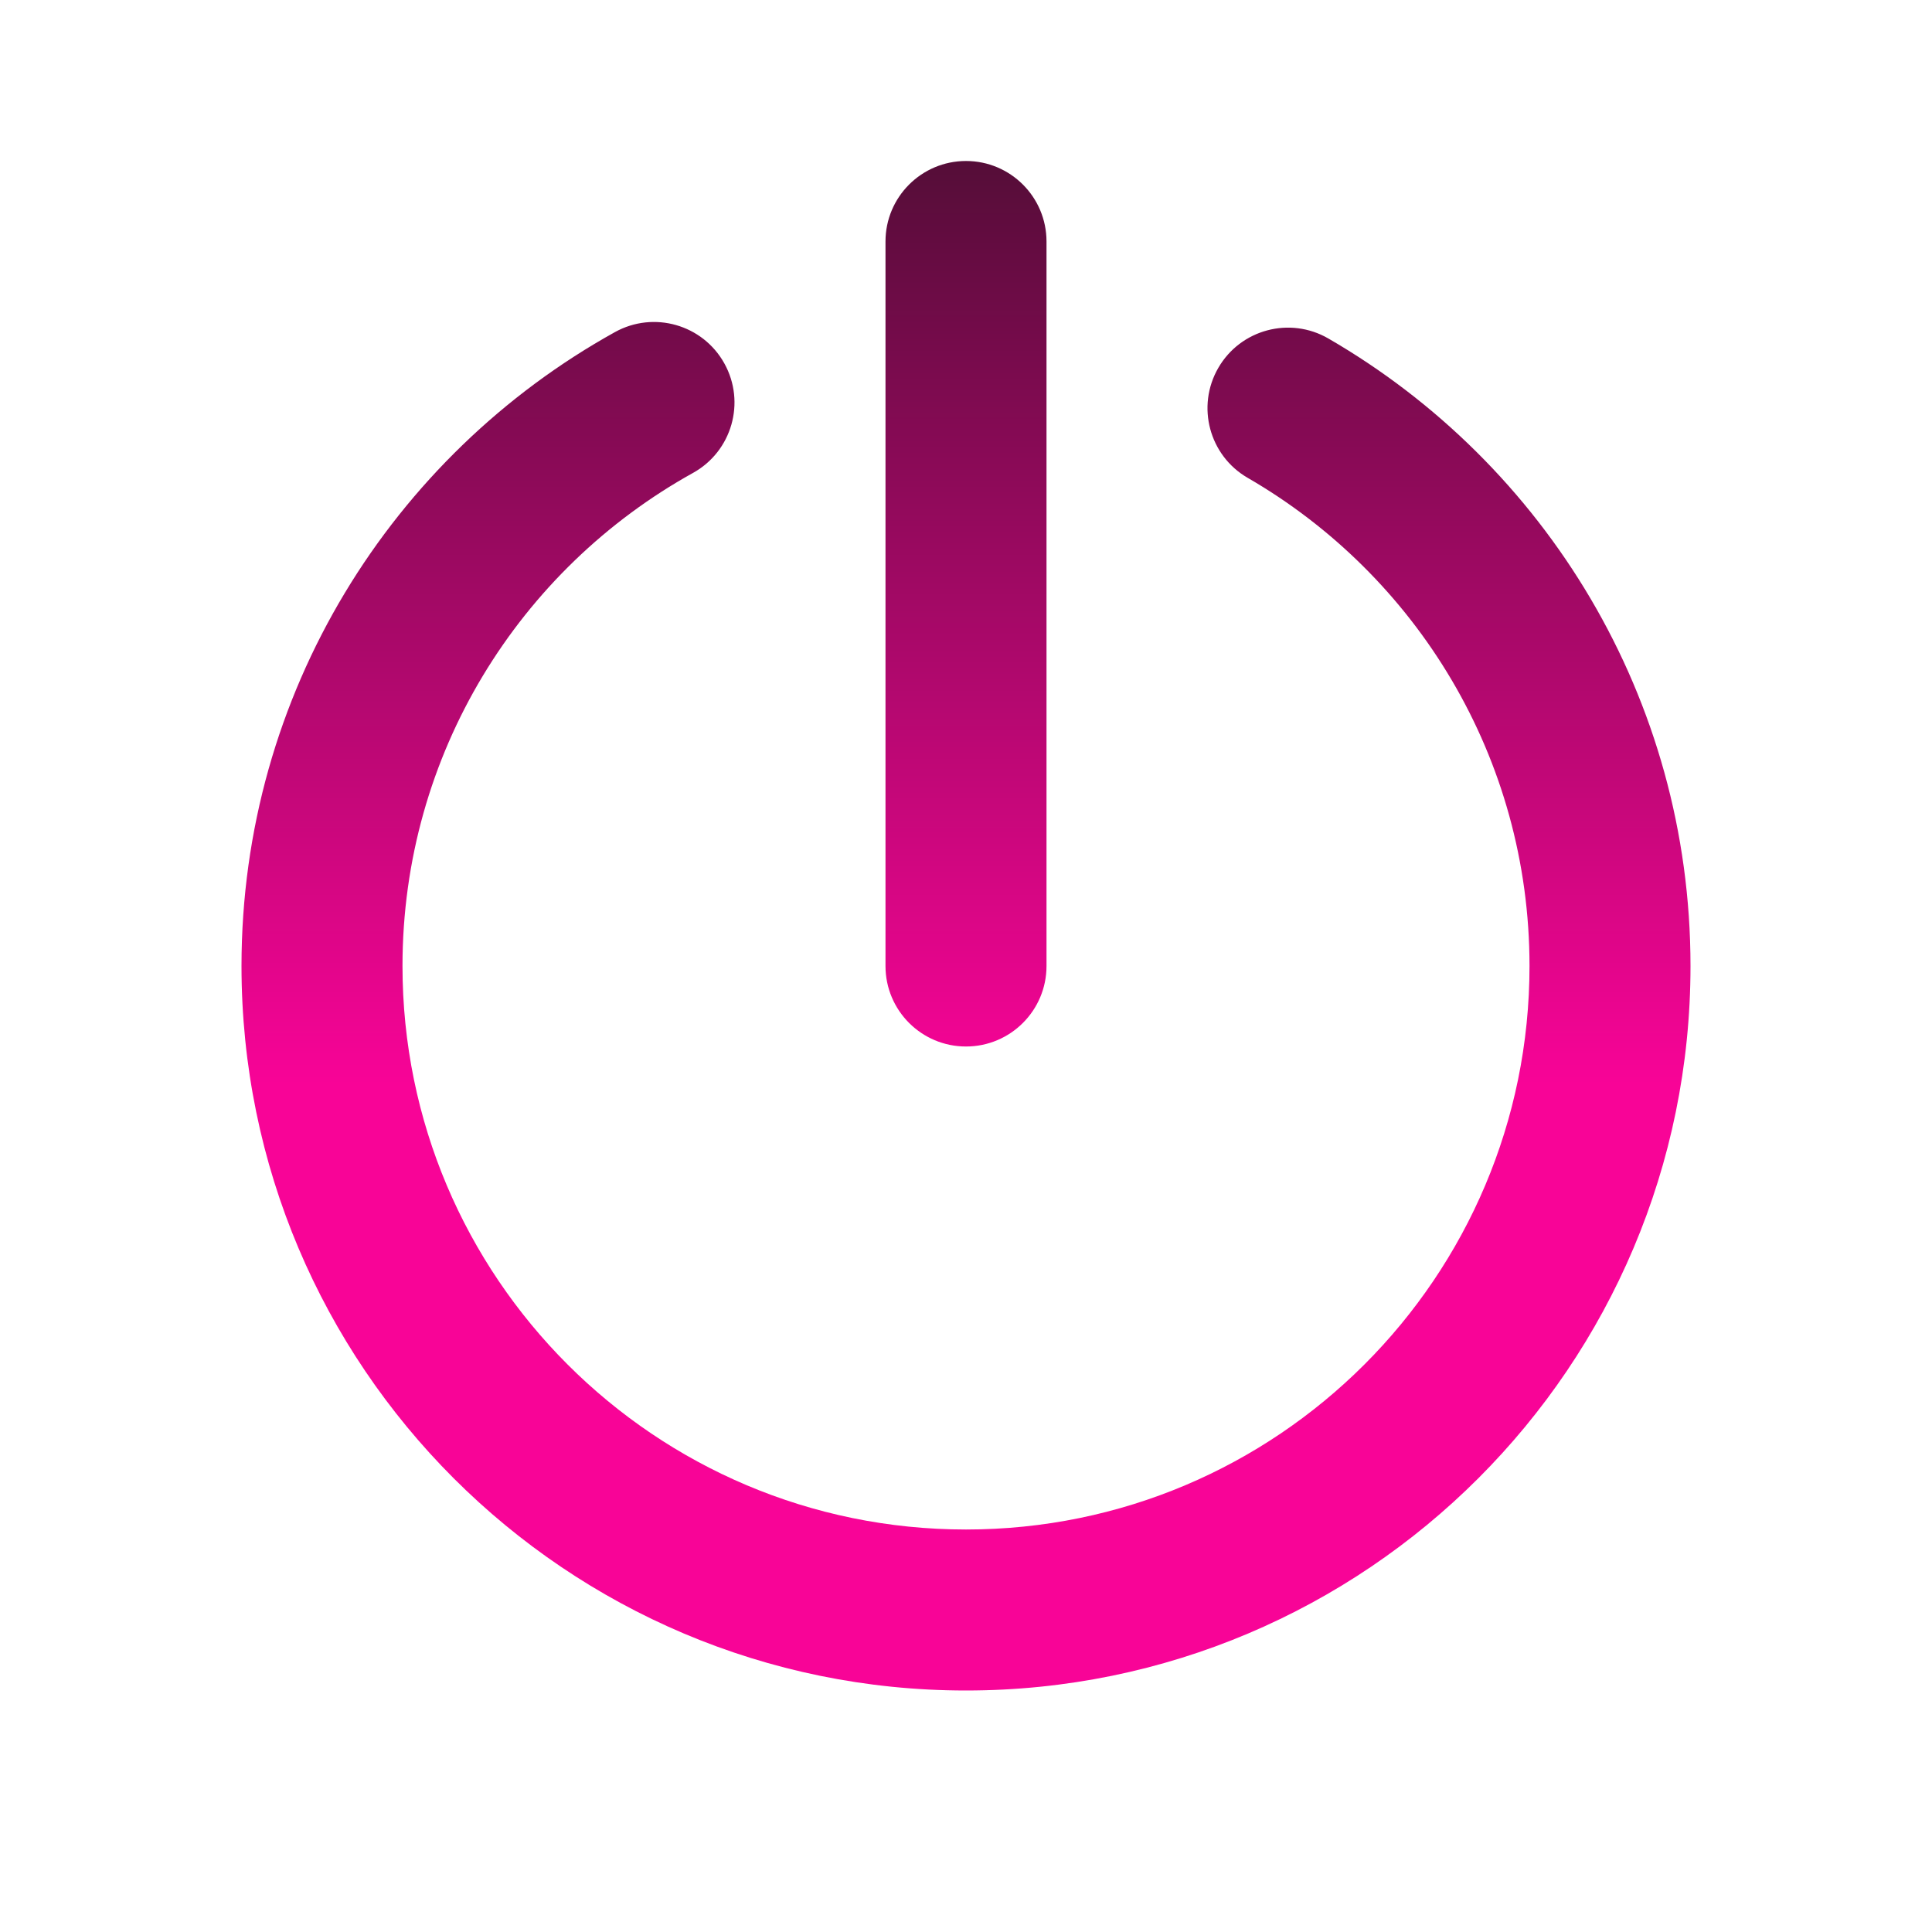 <svg width="100" height="100" viewBox="0 0 100 100" fill="none" xmlns="http://www.w3.org/2000/svg">
<path fill-rule="evenodd" clip-rule="evenodd" d="M54.167 12.5C54.167 10.199 52.301 8.333 50 8.333C47.699 8.333 45.833 10.199 45.833 12.5V50C45.833 52.301 47.699 54.167 50 54.167C52.301 54.167 54.167 52.301 54.167 50V12.5ZM35.872 24.477C37.884 23.36 38.61 20.824 37.493 18.812C36.377 16.799 33.84 16.073 31.828 17.19C20.311 23.581 12.5 35.876 12.5 50C12.5 70.711 29.289 87.5 50 87.5C70.711 87.5 87.5 70.711 87.5 50C87.5 36.114 79.951 23.997 68.753 17.519C66.761 16.367 64.212 17.048 63.06 19.04C61.908 21.032 62.588 23.58 64.58 24.733C73.309 29.782 79.167 39.209 79.167 50C79.167 66.108 66.108 79.167 50 79.167C33.892 79.167 20.833 66.108 20.833 50C20.833 39.024 26.894 29.458 35.872 24.477Z" fill="url(#paint0_linear_122_1219)"/>
<defs>
<linearGradient id="paint0_linear_122_1219" x1="50" y1="8.333" x2="50" y2="87.5" gradientUnits="userSpaceOnUse">
<stop stop-color="#550D38"/>
<stop offset="0.604" stop-color="#F80497"/>
</linearGradient>
</defs>
</svg>
